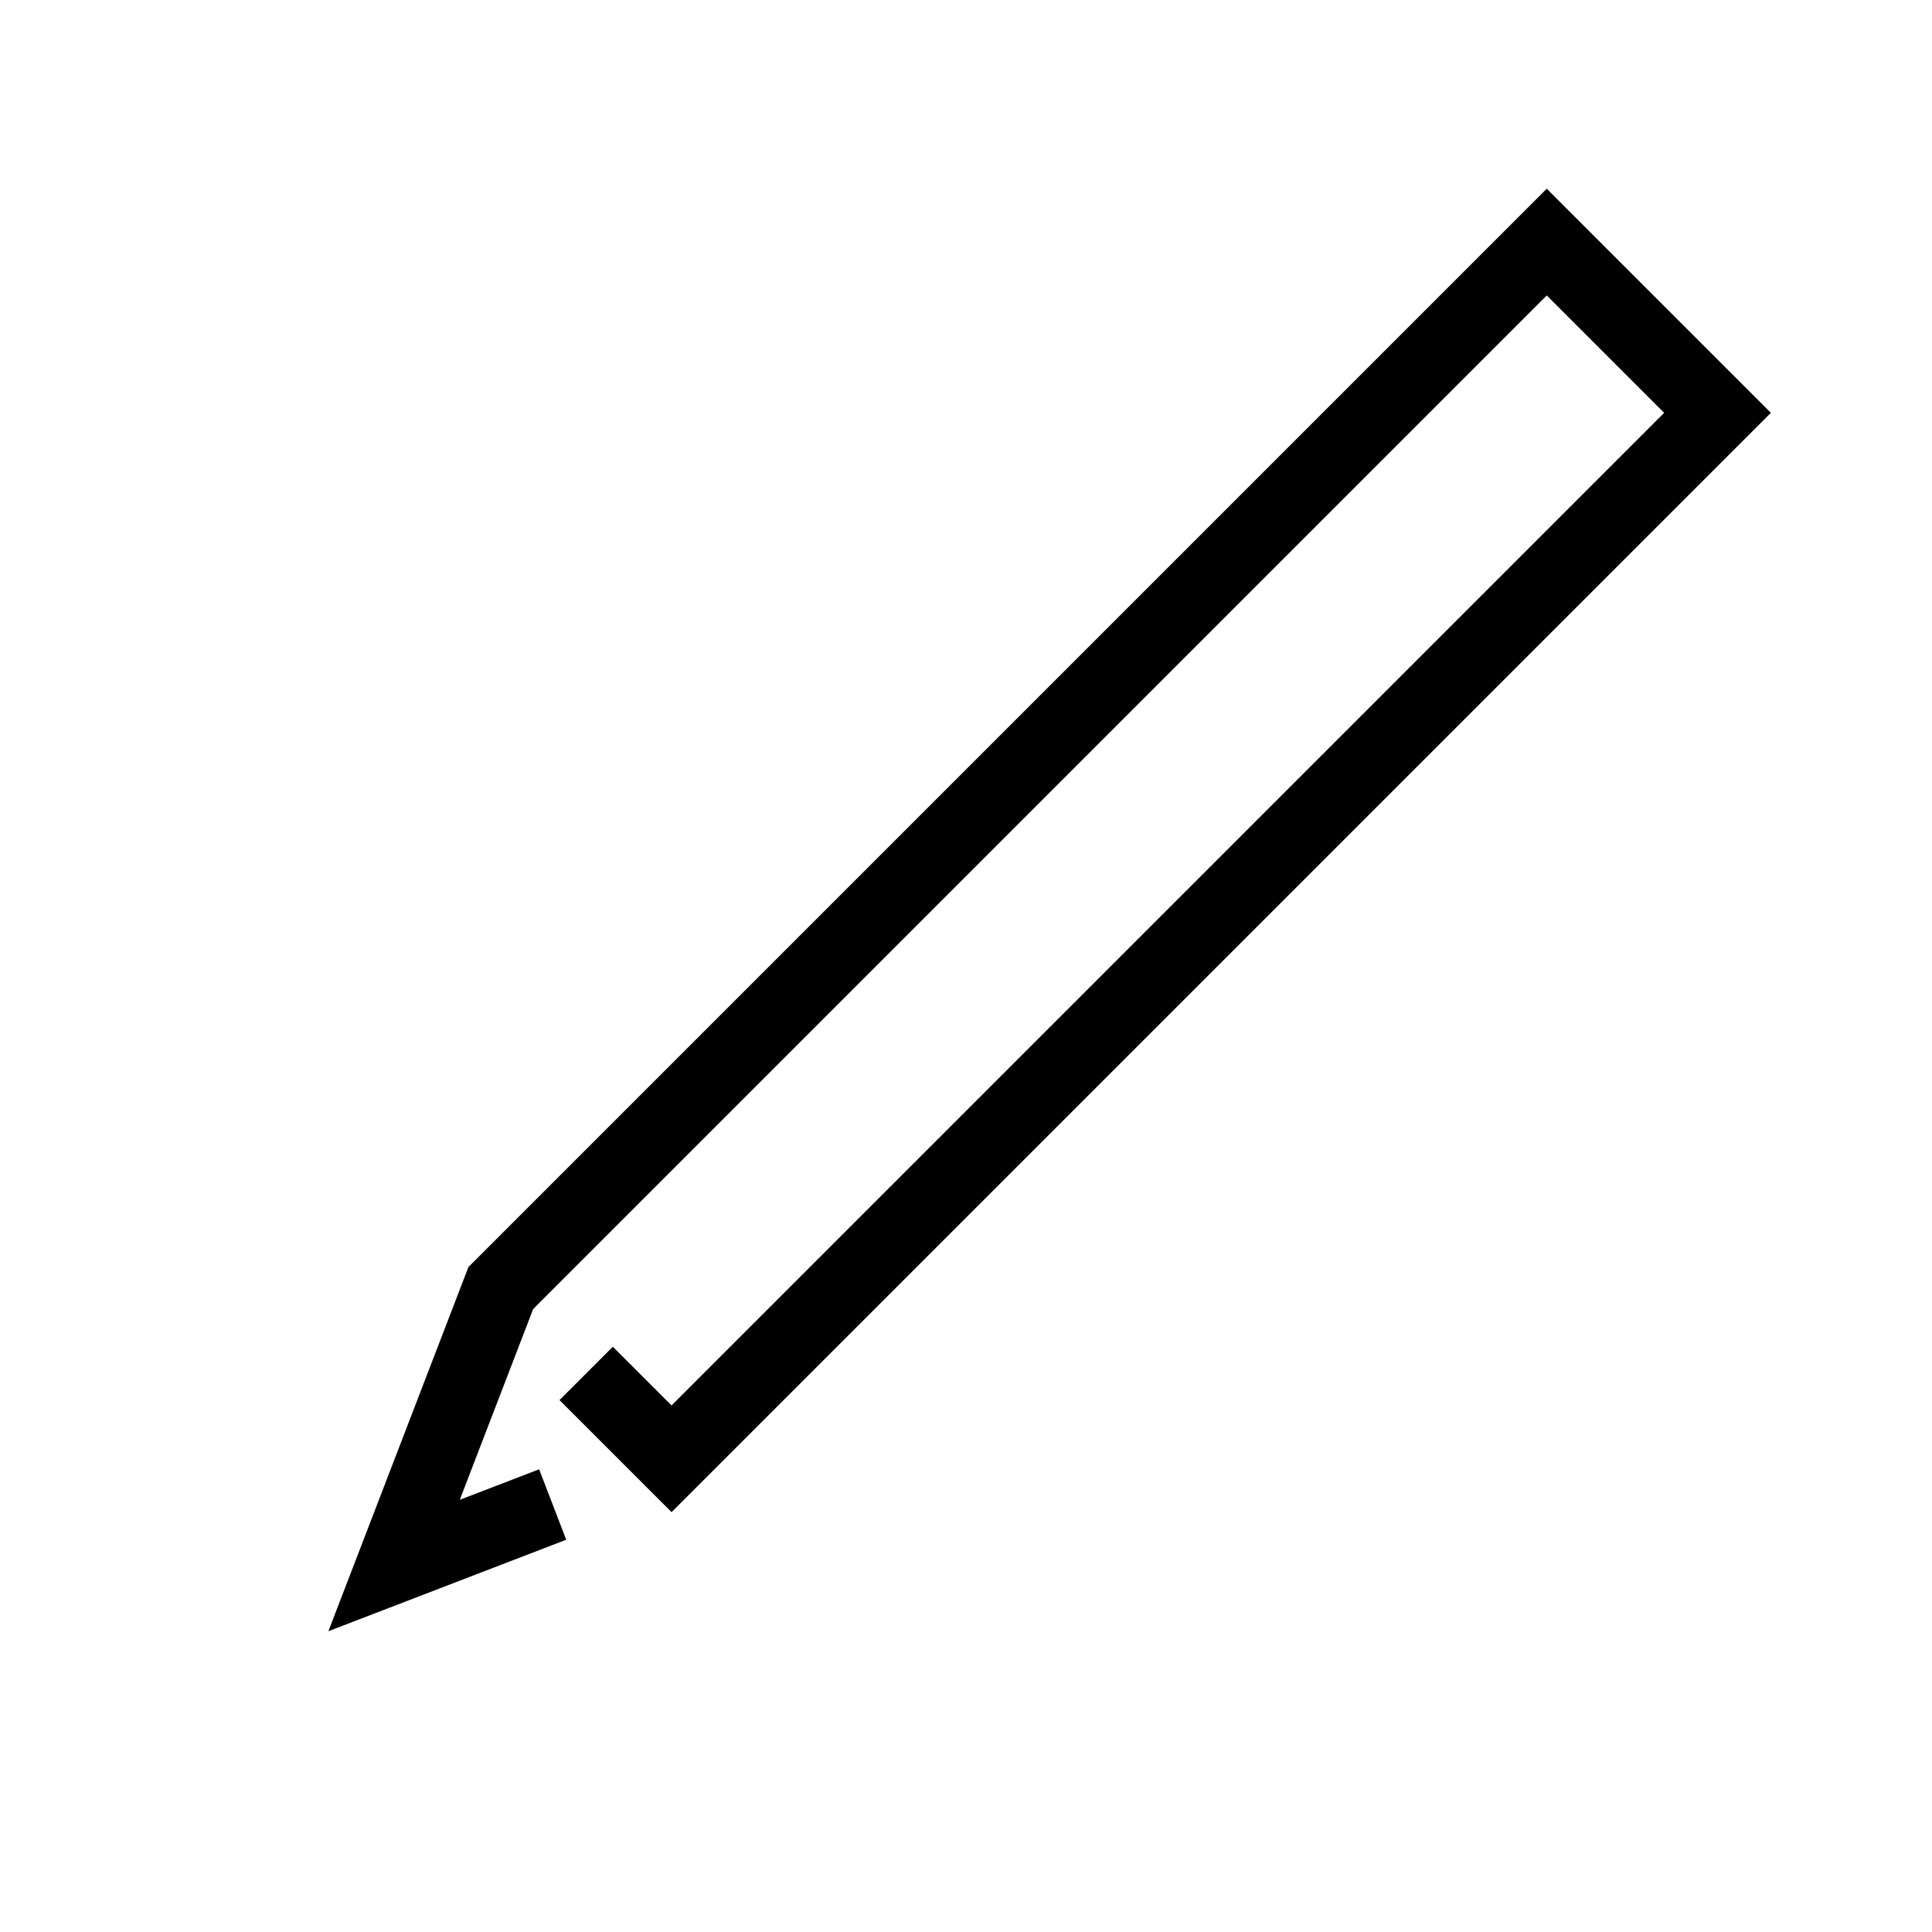 <?xml version="1.0" encoding="UTF-8"?>
<svg width="128px" height="128px" viewBox="0 0 128 128" version="1.1" xmlns="http://www.w3.org/2000/svg" xmlns:xlink="http://www.w3.org/1999/xlink">
    <title>pencil</title>
    <g id="pencil" stroke="none" stroke-width="1" fill="none" fill-rule="evenodd">
        <polygon id="Path-3" fill="#000000" fill-rule="nonzero" transform="translate(65.828, 64) rotate(135) translate(-65.828, -64) " points="106.5 53.5 106.5 64 101.5 64 101.5 58.499 8.5 58.499 8.5 69.499 103.47 69.499 115.844 64 110.697 61.712 112.727 57.143 128.156 64 104.531 74.5 3.5 74.5 3.5 53.5"></polygon>
    </g>
</svg>